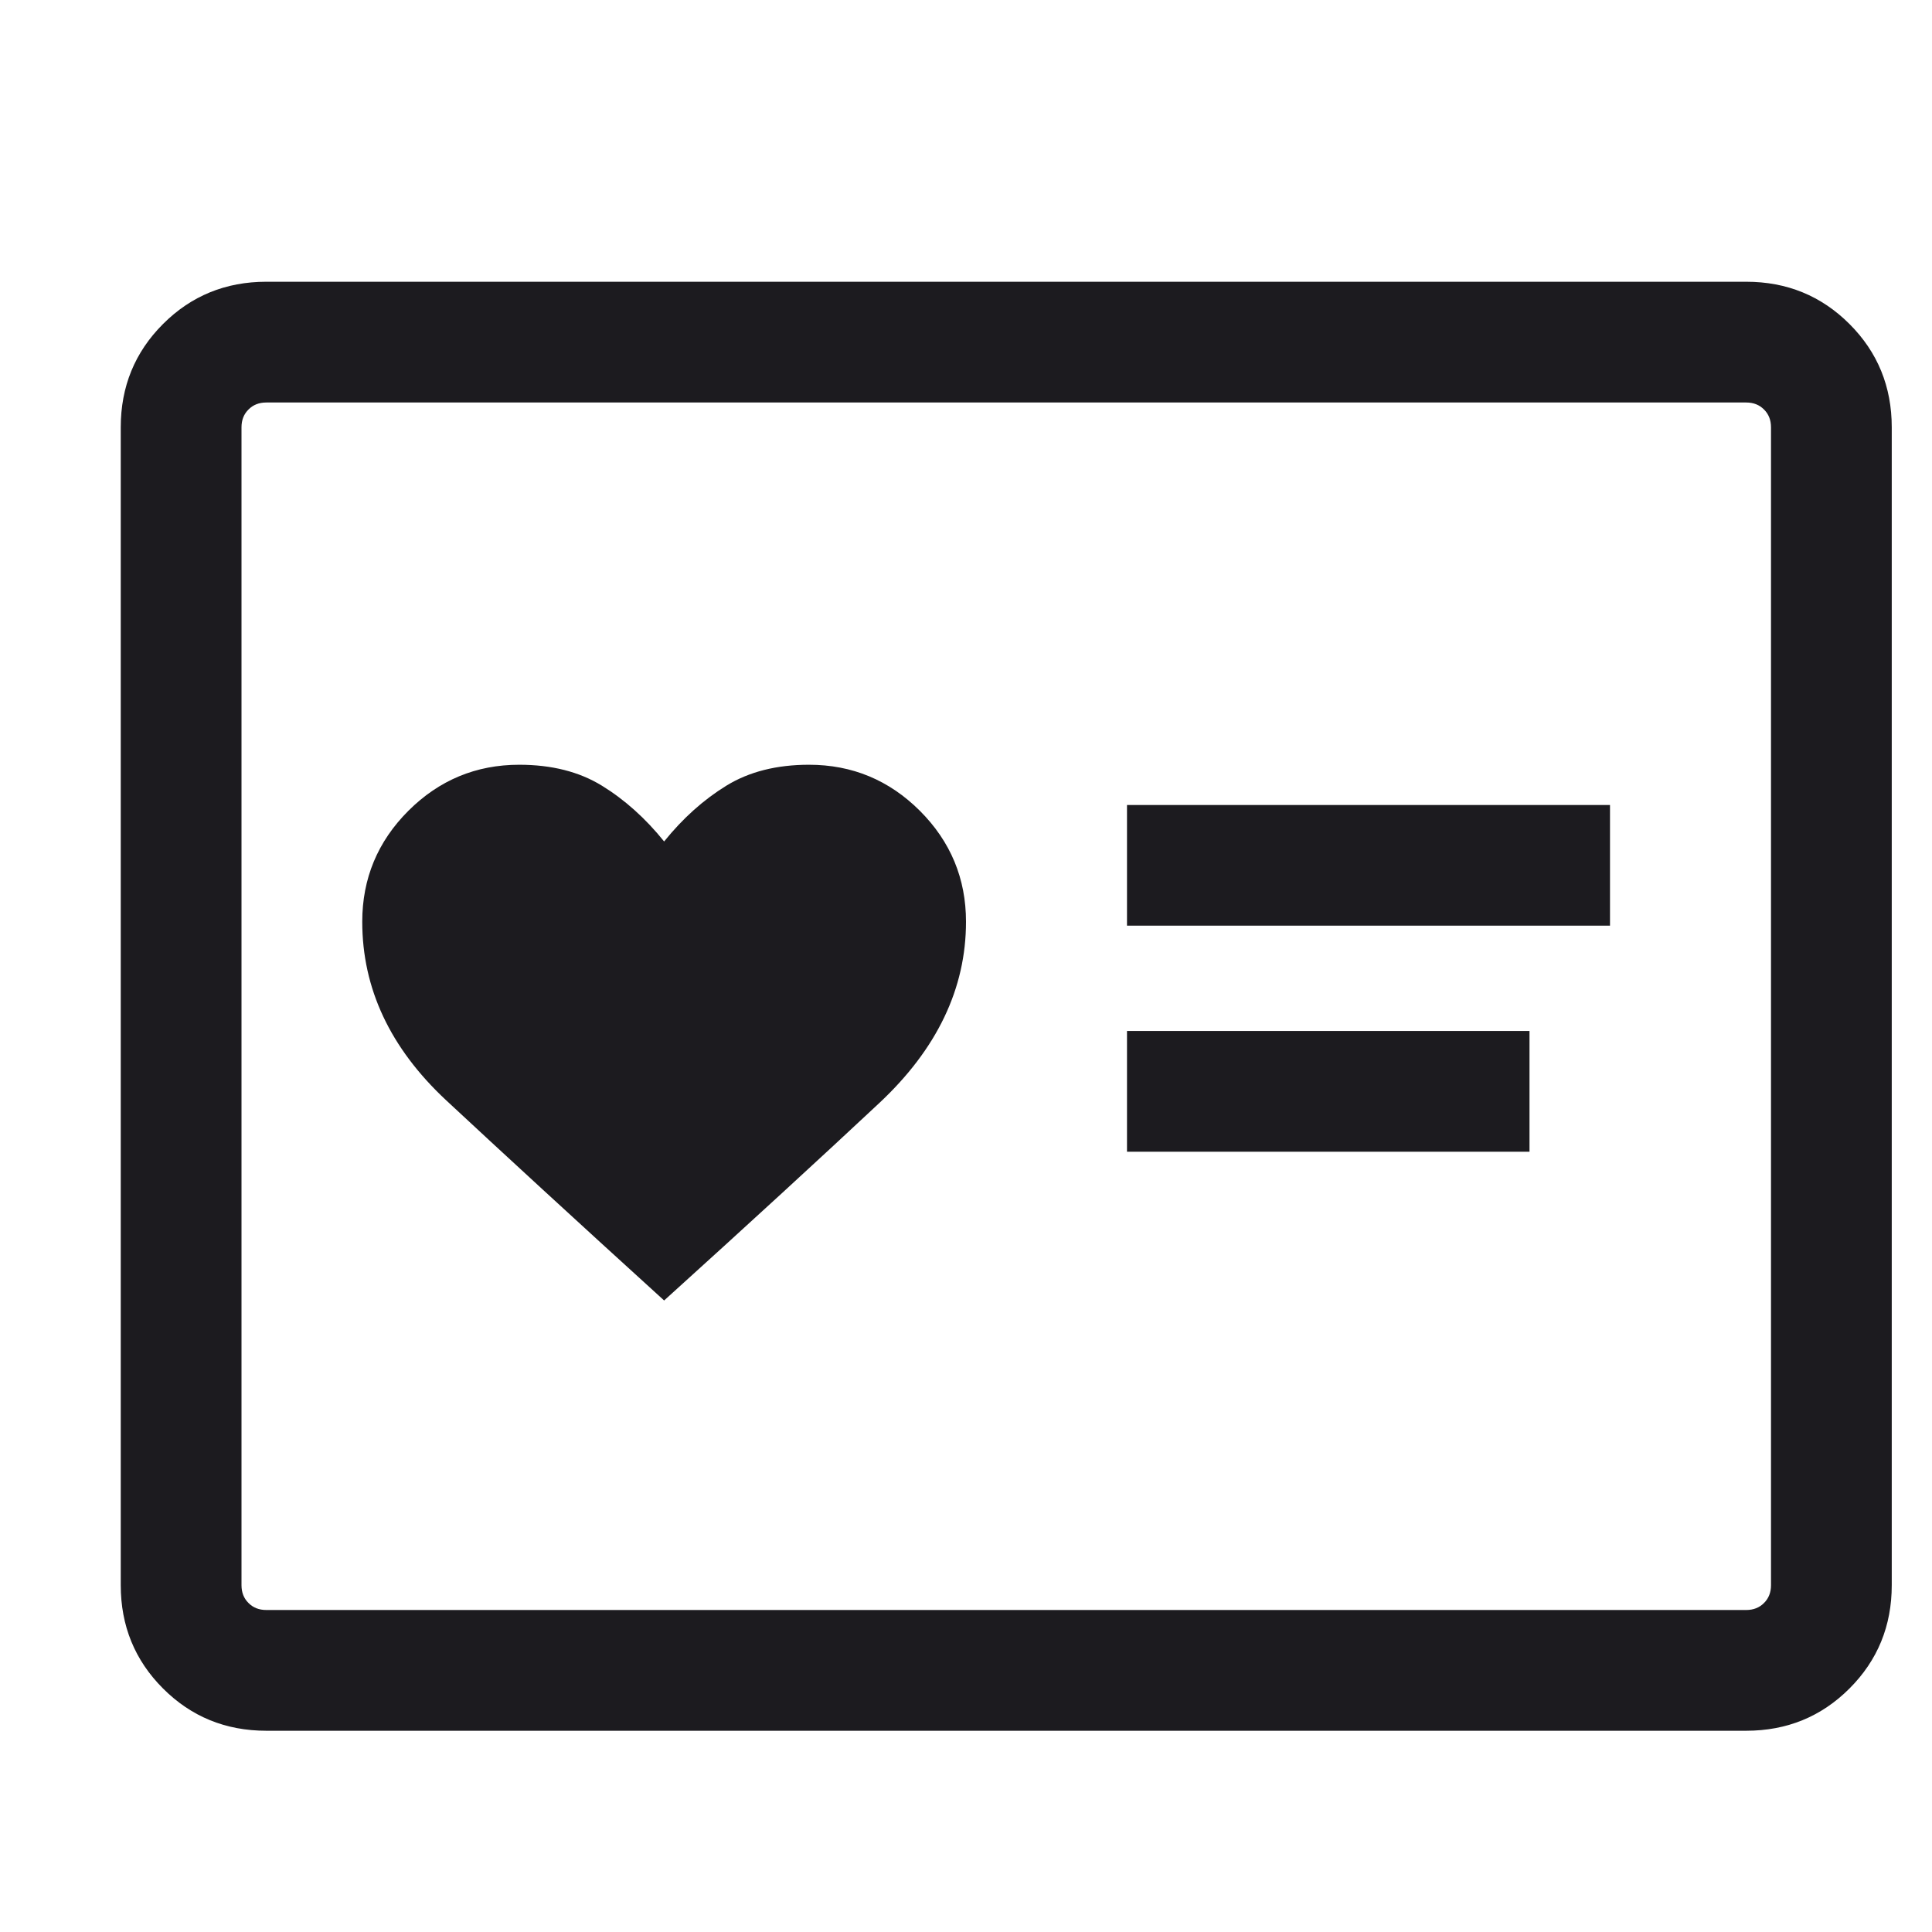 <svg width="24" height="24" viewBox="0 0 24 24" fill="none" xmlns="http://www.w3.org/2000/svg">
<mask id="mask0_13161_343583" style="mask-type:alpha" maskUnits="userSpaceOnUse" x="0" y="0" width="24" height="24">
<rect width="24" height="24" fill="#D9D9D9"/>
</mask>
<g mask="url(#mask0_13161_343583)">
<path d="M14 14.307H19V12.807H14V14.307ZM14 11.499H20V10H14V11.499ZM8.25 16.155C9.312 15.194 10.202 14.377 10.921 13.704C11.64 13.032 12 12.28 12 11.45C12 10.914 11.809 10.454 11.427 10.072C11.045 9.691 10.586 9.5 10.05 9.5C9.649 9.5 9.306 9.586 9.023 9.76C8.74 9.934 8.482 10.165 8.25 10.453C8.018 10.165 7.76 9.934 7.477 9.76C7.194 9.586 6.851 9.5 6.45 9.5C5.914 9.5 5.455 9.691 5.073 10.072C4.691 10.454 4.5 10.914 4.5 11.45C4.5 12.28 4.847 13.019 5.541 13.667C6.236 14.314 7.138 15.144 8.25 16.155ZM21.692 21.5H3.308C2.803 21.5 2.375 21.325 2.025 20.975C1.675 20.625 1.5 20.197 1.5 19.692V5.308C1.5 4.803 1.675 4.375 2.025 4.025C2.375 3.675 2.803 3.5 3.308 3.5H21.692C22.197 3.5 22.625 3.675 22.975 4.025C23.325 4.375 23.5 4.803 23.5 5.308V19.692C23.5 20.197 23.325 20.625 22.975 20.975C22.625 21.325 22.197 21.5 21.692 21.5ZM3.308 20H21.692C21.782 20 21.856 19.971 21.913 19.913C21.971 19.856 22 19.782 22 19.692V5.308C22 5.218 21.971 5.144 21.913 5.087C21.856 5.029 21.782 5 21.692 5H3.308C3.218 5 3.144 5.029 3.087 5.087C3.029 5.144 3 5.218 3 5.308V19.692C3 19.782 3.029 19.856 3.087 19.913C3.144 19.971 3.218 20 3.308 20Z" fill="#1C1B1F"/>
</g>
</svg>
